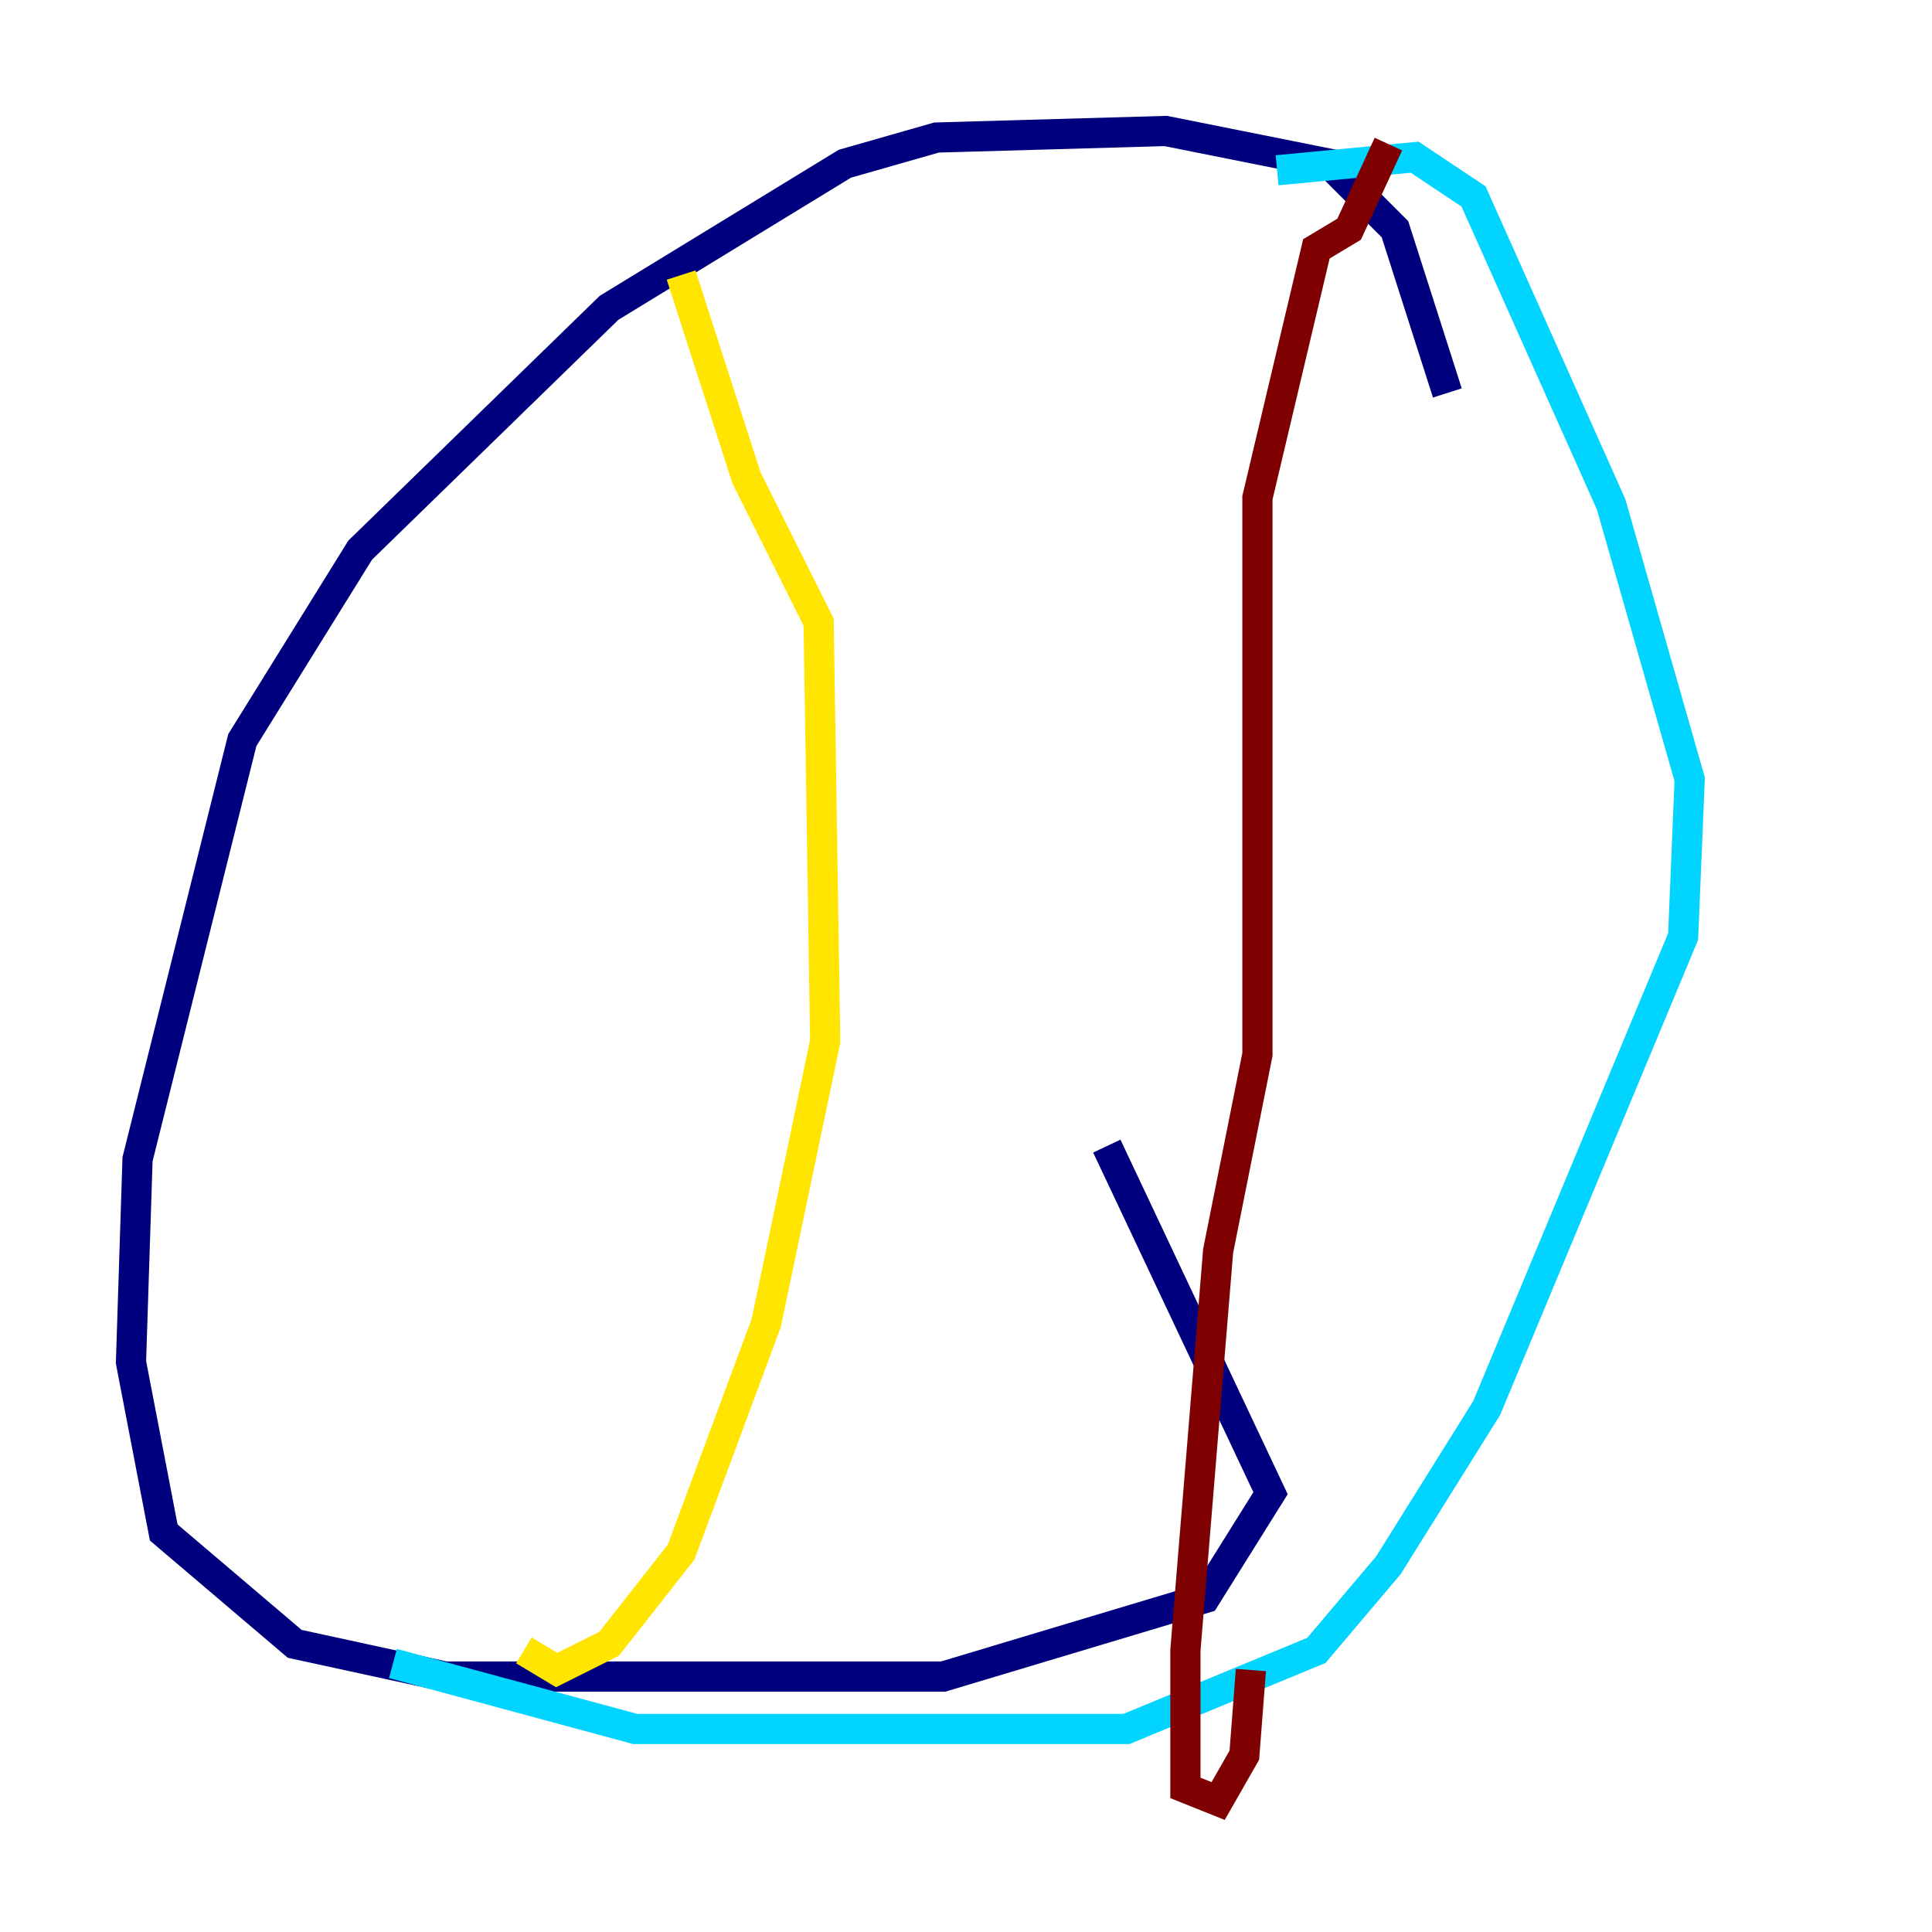 <?xml version="1.0" encoding="utf-8" ?>
<svg baseProfile="tiny" height="128" version="1.2" viewBox="0,0,128,128" width="128" xmlns="http://www.w3.org/2000/svg" xmlns:ev="http://www.w3.org/2001/xml-events" xmlns:xlink="http://www.w3.org/1999/xlink"><defs /><polyline fill="none" points="95.891,26.034 92.42,15.186 88.081,10.848 77.234,8.678 62.047,9.112 55.973,10.848 40.352,20.393 23.864,36.447 16.054,49.031 9.112,76.8 8.678,90.251 10.848,101.532 19.525,108.909 29.505,111.078 62.481,111.078 79.837,105.871 84.176,98.929 73.329,75.932" stroke="#00007f" stroke-width="2" /><polyline fill="none" points="26.034,110.21 42.088,114.549 74.63,114.549 87.214,109.342 91.986,103.702 98.495,93.288 111.512,62.047 111.946,51.634 106.739,33.41 97.627,13.017 93.722,10.414 84.61,11.281" stroke="#00d4ff" stroke-width="2" /><polyline fill="none" points="45.125,18.224 49.464,31.675 54.237,41.22 54.671,68.99 50.766,87.647 45.125,102.834 40.352,108.909 36.881,110.644 34.712,109.342" stroke="#ffe500" stroke-width="2" /><polyline fill="none" points="91.986,9.546 89.383,15.186 87.214,16.488 83.308,32.976 83.308,69.858 80.705,82.875 78.536,109.342 78.536,118.454 80.705,119.322 82.441,116.285 82.875,110.644" stroke="#7f0000" stroke-width="2" /></svg>